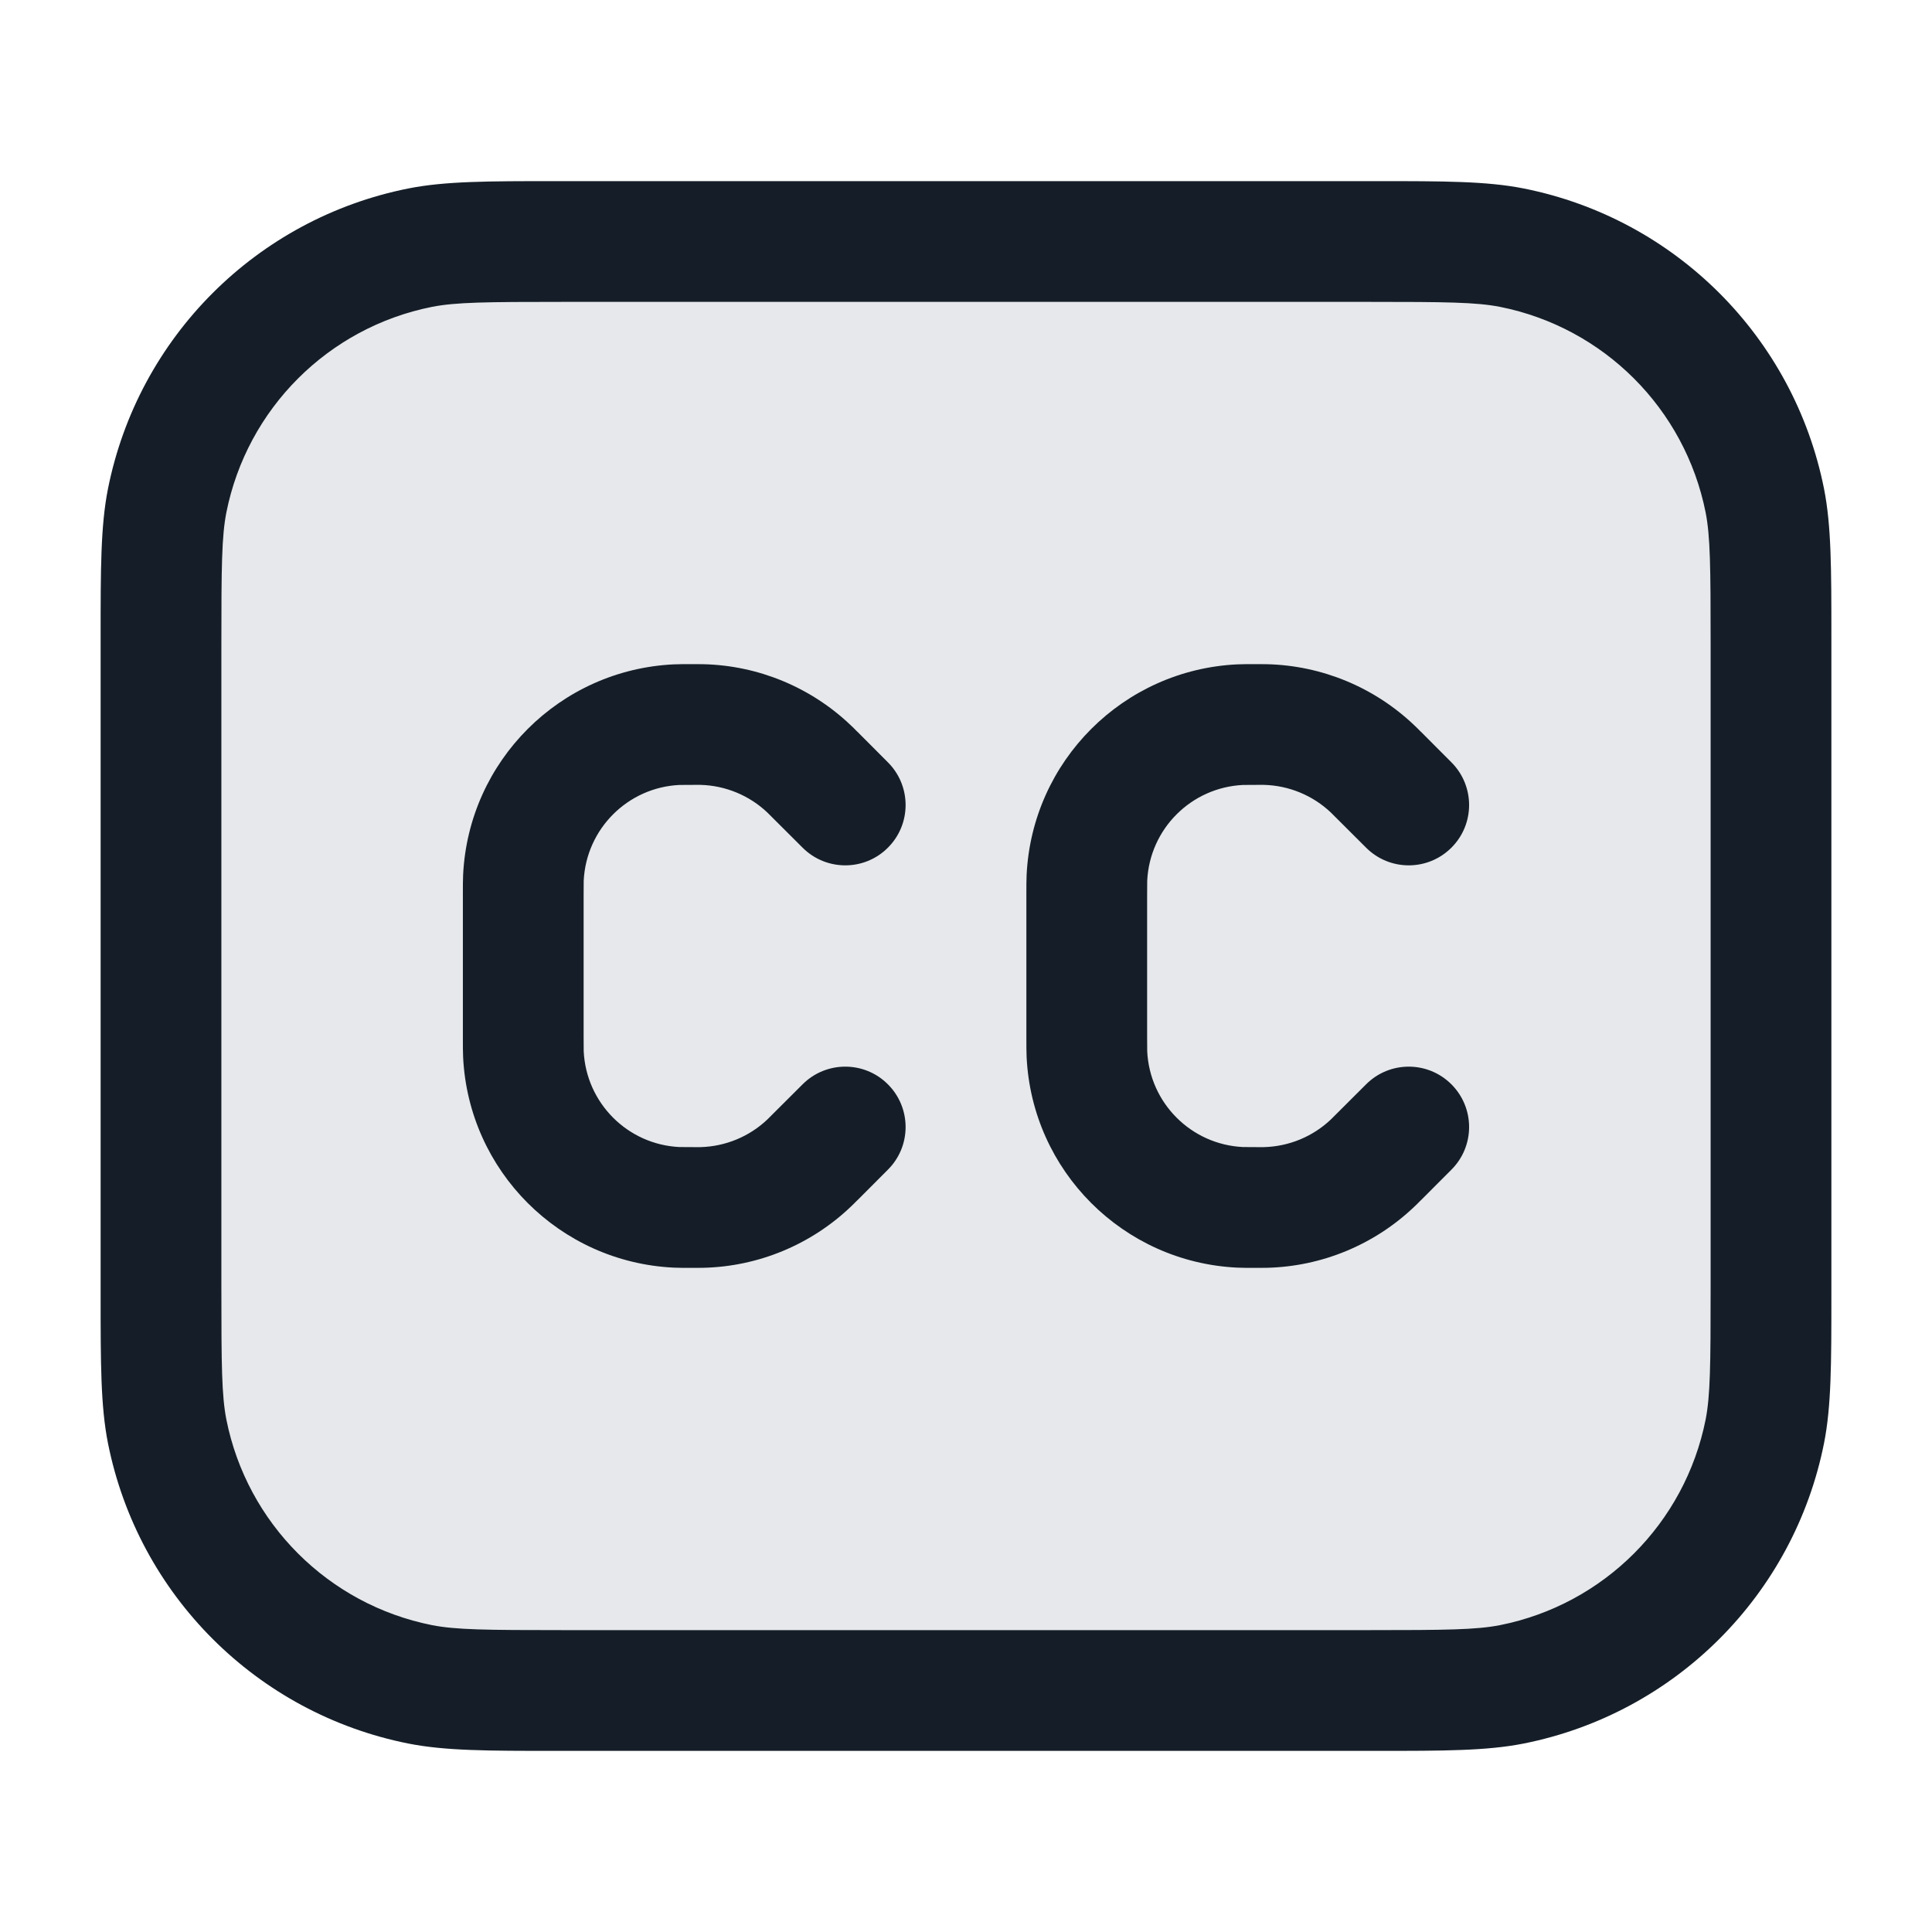 <svg xmlns="http://www.w3.org/2000/svg" viewBox="0 0 24 24">
  <defs/>
  <path fill="#636F7E" opacity="0.16" d="M17,3 L7,3 C6.071,3 5.606,3 5.22,3.077 C3.633,3.392 2.392,4.633 2.077,6.22 C2,6.606 2,7.071 2,8 L2,16 C2,16.929 2,17.394 2.077,17.78 C2.392,19.367 3.633,20.608 5.22,20.923 C5.606,21 6.071,21 7,21 L17,21 C17.929,21 18.394,21 18.78,20.923 C20.367,20.608 21.608,19.367 21.923,17.78 C22,17.394 22,16.929 22,16 L22,8 C22,7.071 22,6.606 21.923,6.22 C21.608,4.633 20.367,3.392 18.78,3.077 C18.394,3 17.929,3 17,3 Z"/>
  <path fill="#151E28" d="M17,2.25 L17.095,2.25 C17.933,2.25 18.467,2.25 18.927,2.341 C20.811,2.716 22.284,4.189 22.659,6.073 C22.75,6.533 22.75,7.067 22.75,7.905 L22.75,16.095 C22.75,16.933 22.75,17.467 22.659,17.927 C22.284,19.811 20.811,21.284 18.927,21.659 C18.467,21.75 17.933,21.75 17.095,21.75 L6.905,21.75 C6.067,21.75 5.533,21.75 5.073,21.659 C3.189,21.284 1.716,19.811 1.341,17.927 C1.25,17.467 1.25,16.933 1.25,16.095 L1.25,16 L1.25,8 L1.25,7.905 C1.25,7.067 1.25,6.533 1.341,6.073 C1.716,4.189 3.189,2.716 5.073,2.341 C5.533,2.25 6.067,2.25 6.905,2.25 L7,2.25 Z M18.634,3.812 C18.338,3.754 17.965,3.75 17,3.75 L7,3.75 C6.035,3.75 5.662,3.754 5.366,3.812 C4.077,4.069 3.069,5.077 2.812,6.366 C2.754,6.662 2.75,7.035 2.75,8 L2.75,16 C2.75,16.965 2.754,17.338 2.812,17.634 C3.069,18.923 4.077,19.931 5.366,20.188 C5.662,20.246 6.035,20.25 7,20.25 L17,20.25 C17.965,20.25 18.338,20.246 18.634,20.188 C19.923,19.931 20.931,18.923 21.188,17.634 C21.246,17.338 21.25,16.965 21.25,16 L21.25,8 C21.25,7.035 21.246,6.662 21.188,6.366 C20.931,5.077 19.923,4.069 18.634,3.812 Z M15.604,8.25 L15.63,8.25 C15.672,8.25 15.705,8.25 15.737,8.251 C16.421,8.267 17.074,8.538 17.569,9.01 C17.593,9.032 17.617,9.056 17.646,9.086 L17.646,9.086 L17.652,9.091 L18.03,9.47 C18.323,9.763 18.323,10.238 18.03,10.53 C17.737,10.823 17.263,10.823 16.97,10.53 L16.591,10.152 C16.554,10.114 16.543,10.104 16.534,10.095 C16.309,9.881 16.012,9.758 15.701,9.75 C15.689,9.75 15.674,9.75 15.621,9.75 C15.5,9.75 15.466,9.75 15.441,9.751 C14.797,9.782 14.282,10.297 14.251,10.941 C14.25,10.966 14.25,11 14.25,11.121 L14.25,12.879 C14.25,13 14.25,13.034 14.251,13.059 C14.282,13.703 14.797,14.218 15.441,14.249 C15.466,14.25 15.5,14.25 15.621,14.25 C15.674,14.25 15.689,14.25 15.701,14.25 C16.012,14.242 16.309,14.119 16.534,13.905 C16.543,13.896 16.554,13.886 16.591,13.848 L16.97,13.47 C17.263,13.177 17.737,13.177 18.03,13.47 C18.323,13.763 18.323,14.238 18.03,14.53 L17.652,14.909 L17.646,14.914 C17.617,14.944 17.593,14.968 17.569,14.99 C17.074,15.462 16.421,15.733 15.737,15.749 C15.704,15.75 15.671,15.75 15.629,15.75 L15.604,15.75 C15.508,15.75 15.435,15.75 15.369,15.747 C13.953,15.679 12.821,14.547 12.753,13.131 C12.75,13.065 12.75,12.992 12.75,12.896 L12.75,11.104 C12.75,11.008 12.75,10.935 12.753,10.869 C12.821,9.453 13.953,8.321 15.369,8.253 C15.435,8.25 15.508,8.25 15.603,8.25 L15.604,8.25 Z M8.604,8.25 L8.63,8.25 C8.672,8.25 8.705,8.25 8.737,8.251 C9.421,8.267 10.074,8.538 10.569,9.01 C10.593,9.032 10.617,9.056 10.646,9.086 L10.652,9.091 L11.03,9.47 C11.323,9.763 11.323,10.238 11.03,10.53 C10.738,10.823 10.263,10.823 9.97,10.53 L9.591,10.152 C9.554,10.114 9.543,10.104 9.534,10.095 C9.309,9.881 9.012,9.758 8.701,9.75 C8.689,9.75 8.674,9.75 8.621,9.75 C8.5,9.75 8.466,9.75 8.44,9.751 C7.797,9.782 7.282,10.297 7.251,10.941 C7.25,10.966 7.25,11 7.25,11.121 L7.25,12.879 C7.25,13 7.25,13.034 7.251,13.059 C7.282,13.703 7.797,14.218 8.44,14.249 C8.466,14.25 8.5,14.25 8.621,14.25 C8.674,14.25 8.689,14.25 8.701,14.25 C9.012,14.242 9.309,14.119 9.534,13.905 C9.543,13.896 9.554,13.886 9.591,13.848 L9.97,13.47 C10.263,13.177 10.738,13.177 11.03,13.47 C11.323,13.763 11.323,14.238 11.03,14.53 L10.652,14.909 L10.646,14.914 L10.646,14.914 C10.616,14.944 10.593,14.968 10.569,14.99 C10.074,15.462 9.421,15.733 8.737,15.749 C8.704,15.75 8.671,15.75 8.629,15.75 L8.604,15.75 C8.508,15.75 8.435,15.75 8.369,15.747 C6.953,15.679 5.821,14.547 5.753,13.131 C5.75,13.065 5.75,12.992 5.75,12.896 L5.75,11.104 C5.75,11.008 5.75,10.935 5.753,10.869 C5.821,9.453 6.953,8.321 8.369,8.253 C8.435,8.25 8.508,8.25 8.603,8.25 L8.604,8.25 Z"/>
</svg>

